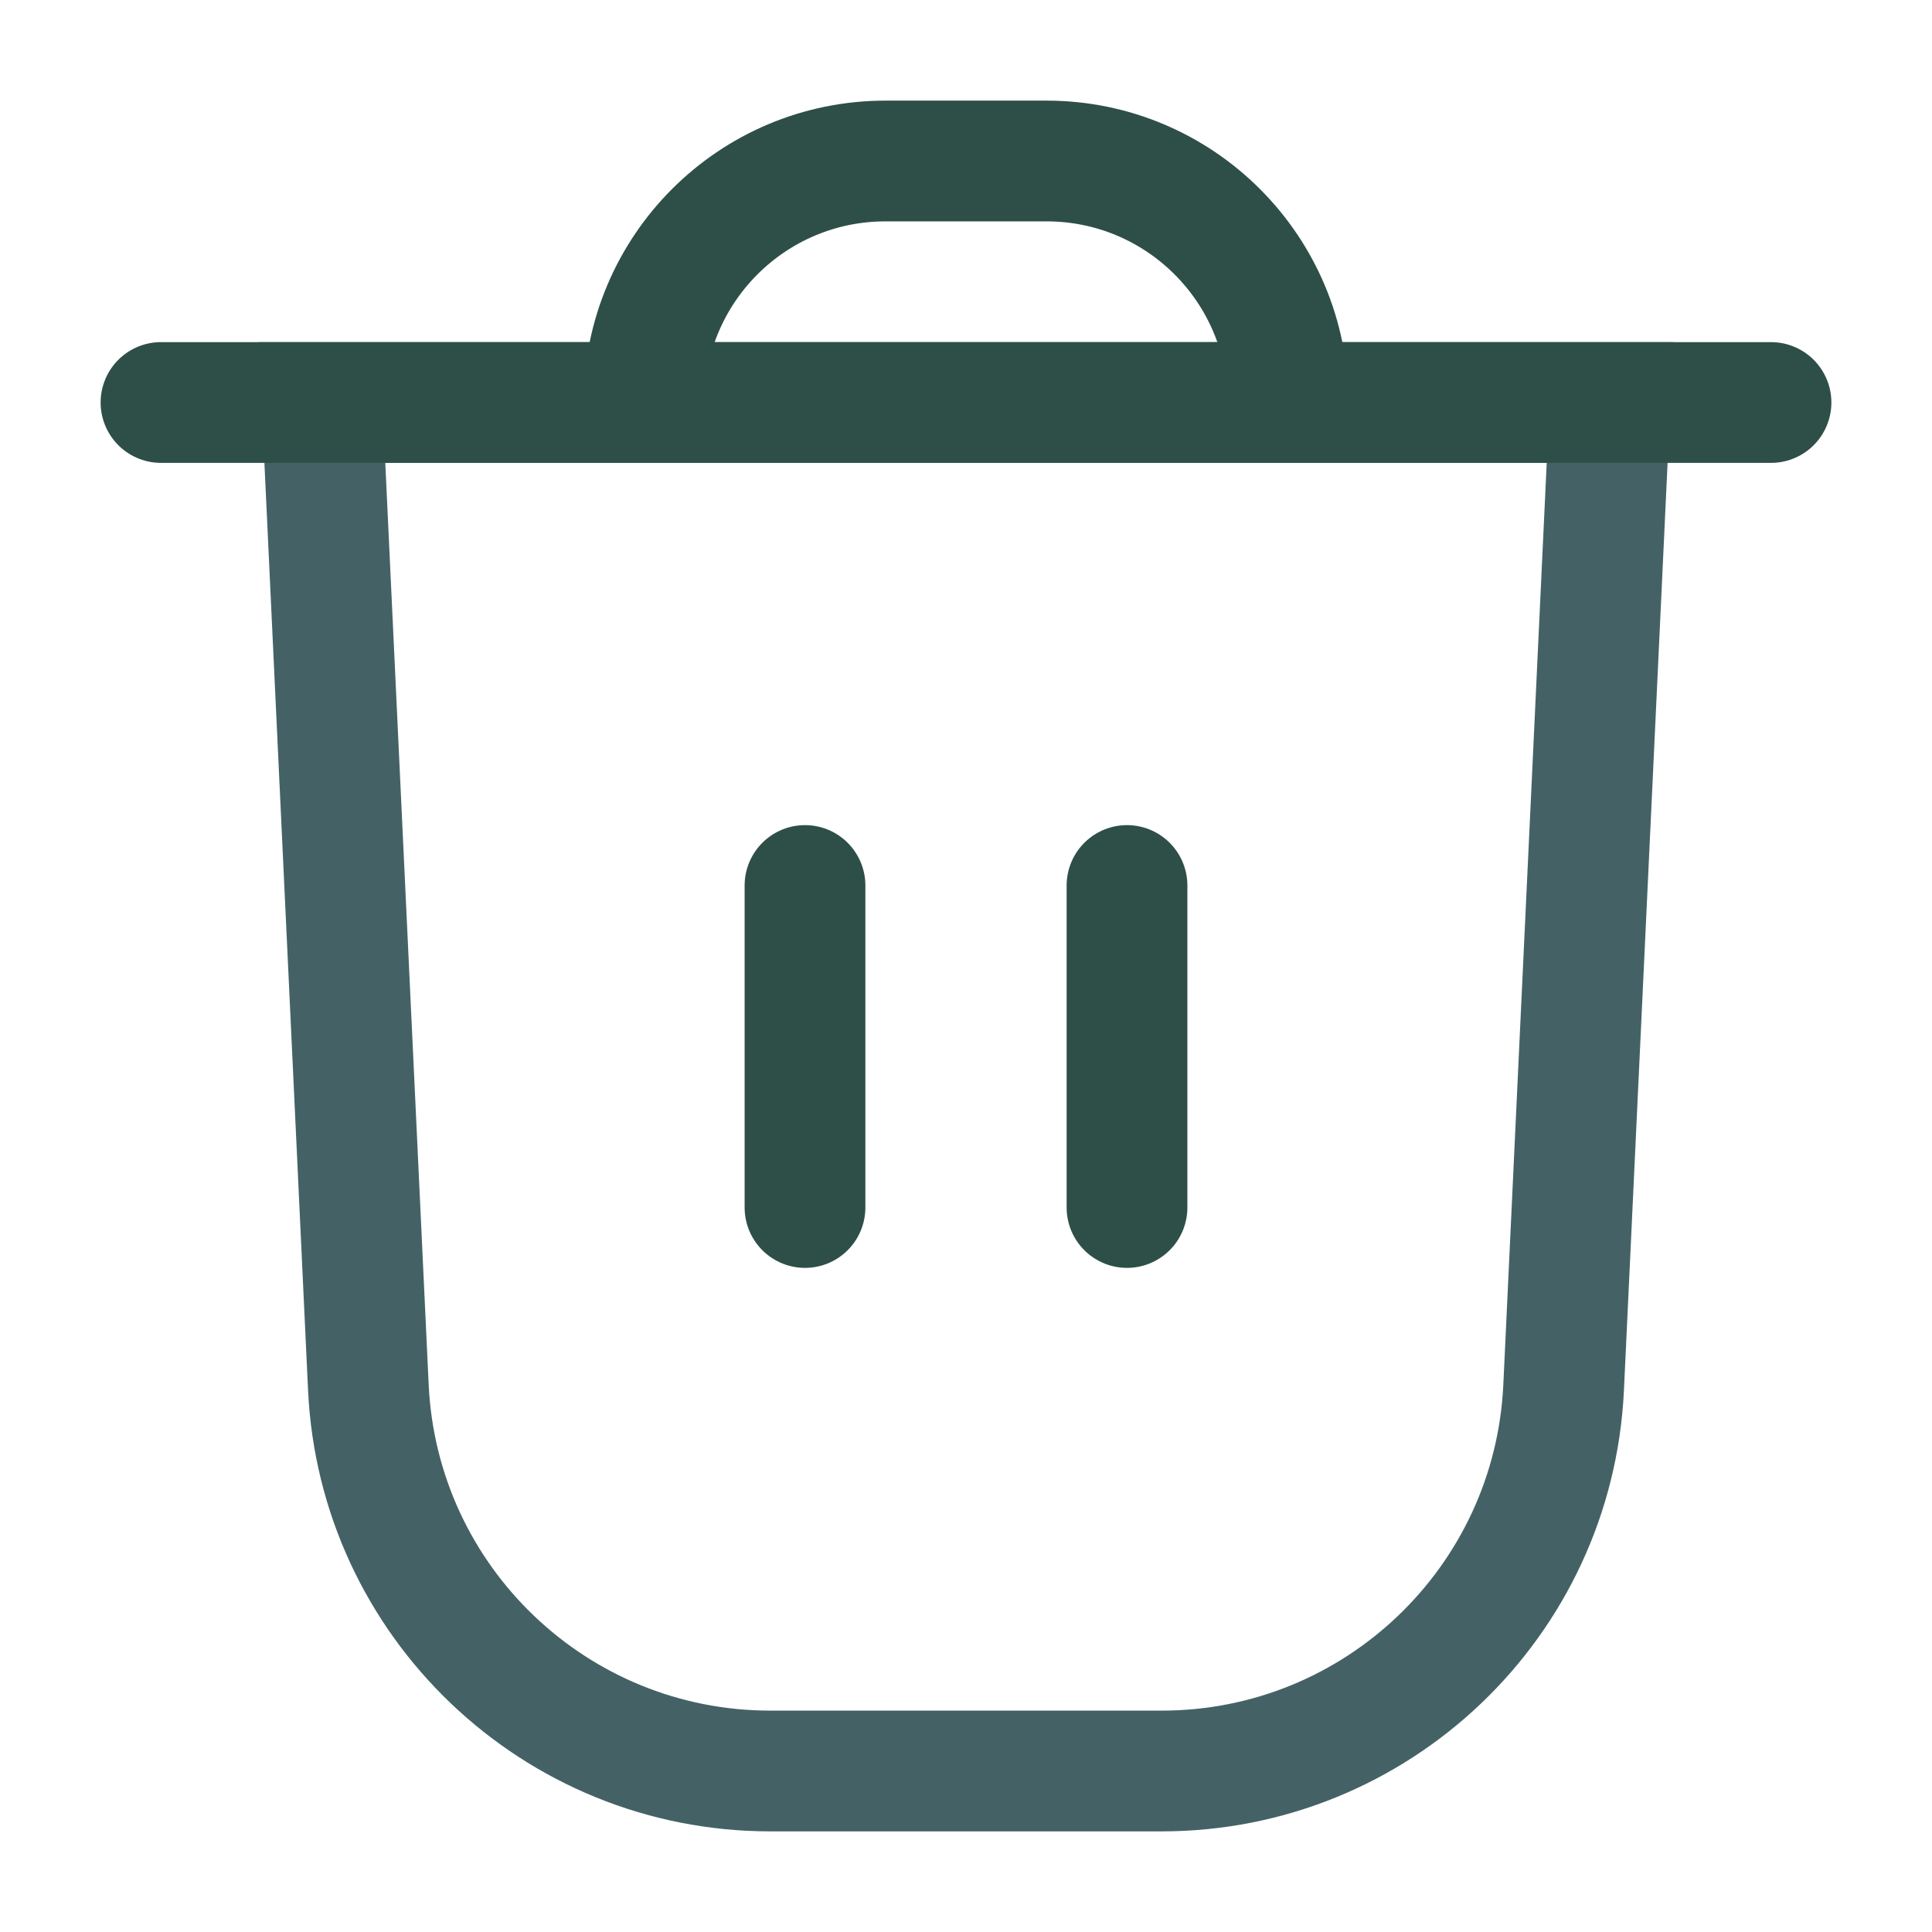 <svg width="24" height="24" viewBox="0 0 24 24" fill="none" xmlns="http://www.w3.org/2000/svg">
<path d="M4 5H20L19.424 17.235C19.299 19.902 17.1 22 14.43 22H9.57C6.9 22 4.701 19.902 4.576 17.235L4 5Z" stroke="#446266" stroke-width="1.5"/>
<path d="M8 5V5C8 3.343 9.343 2 11 2H13C14.657 2 16 3.343 16 5V5" stroke="#2D4F47" stroke-width="1.5"/>
<path d="M2 5H22" stroke="#2D4F47" stroke-width="1.5" stroke-linecap="round"/>
<path d="M14 11V15" stroke="#2D4F47" stroke-width="1.5" stroke-linecap="round"/>
<path d="M10 11V15" stroke="#2D4F47" stroke-width="1.5" stroke-linecap="round"/>
</svg>

